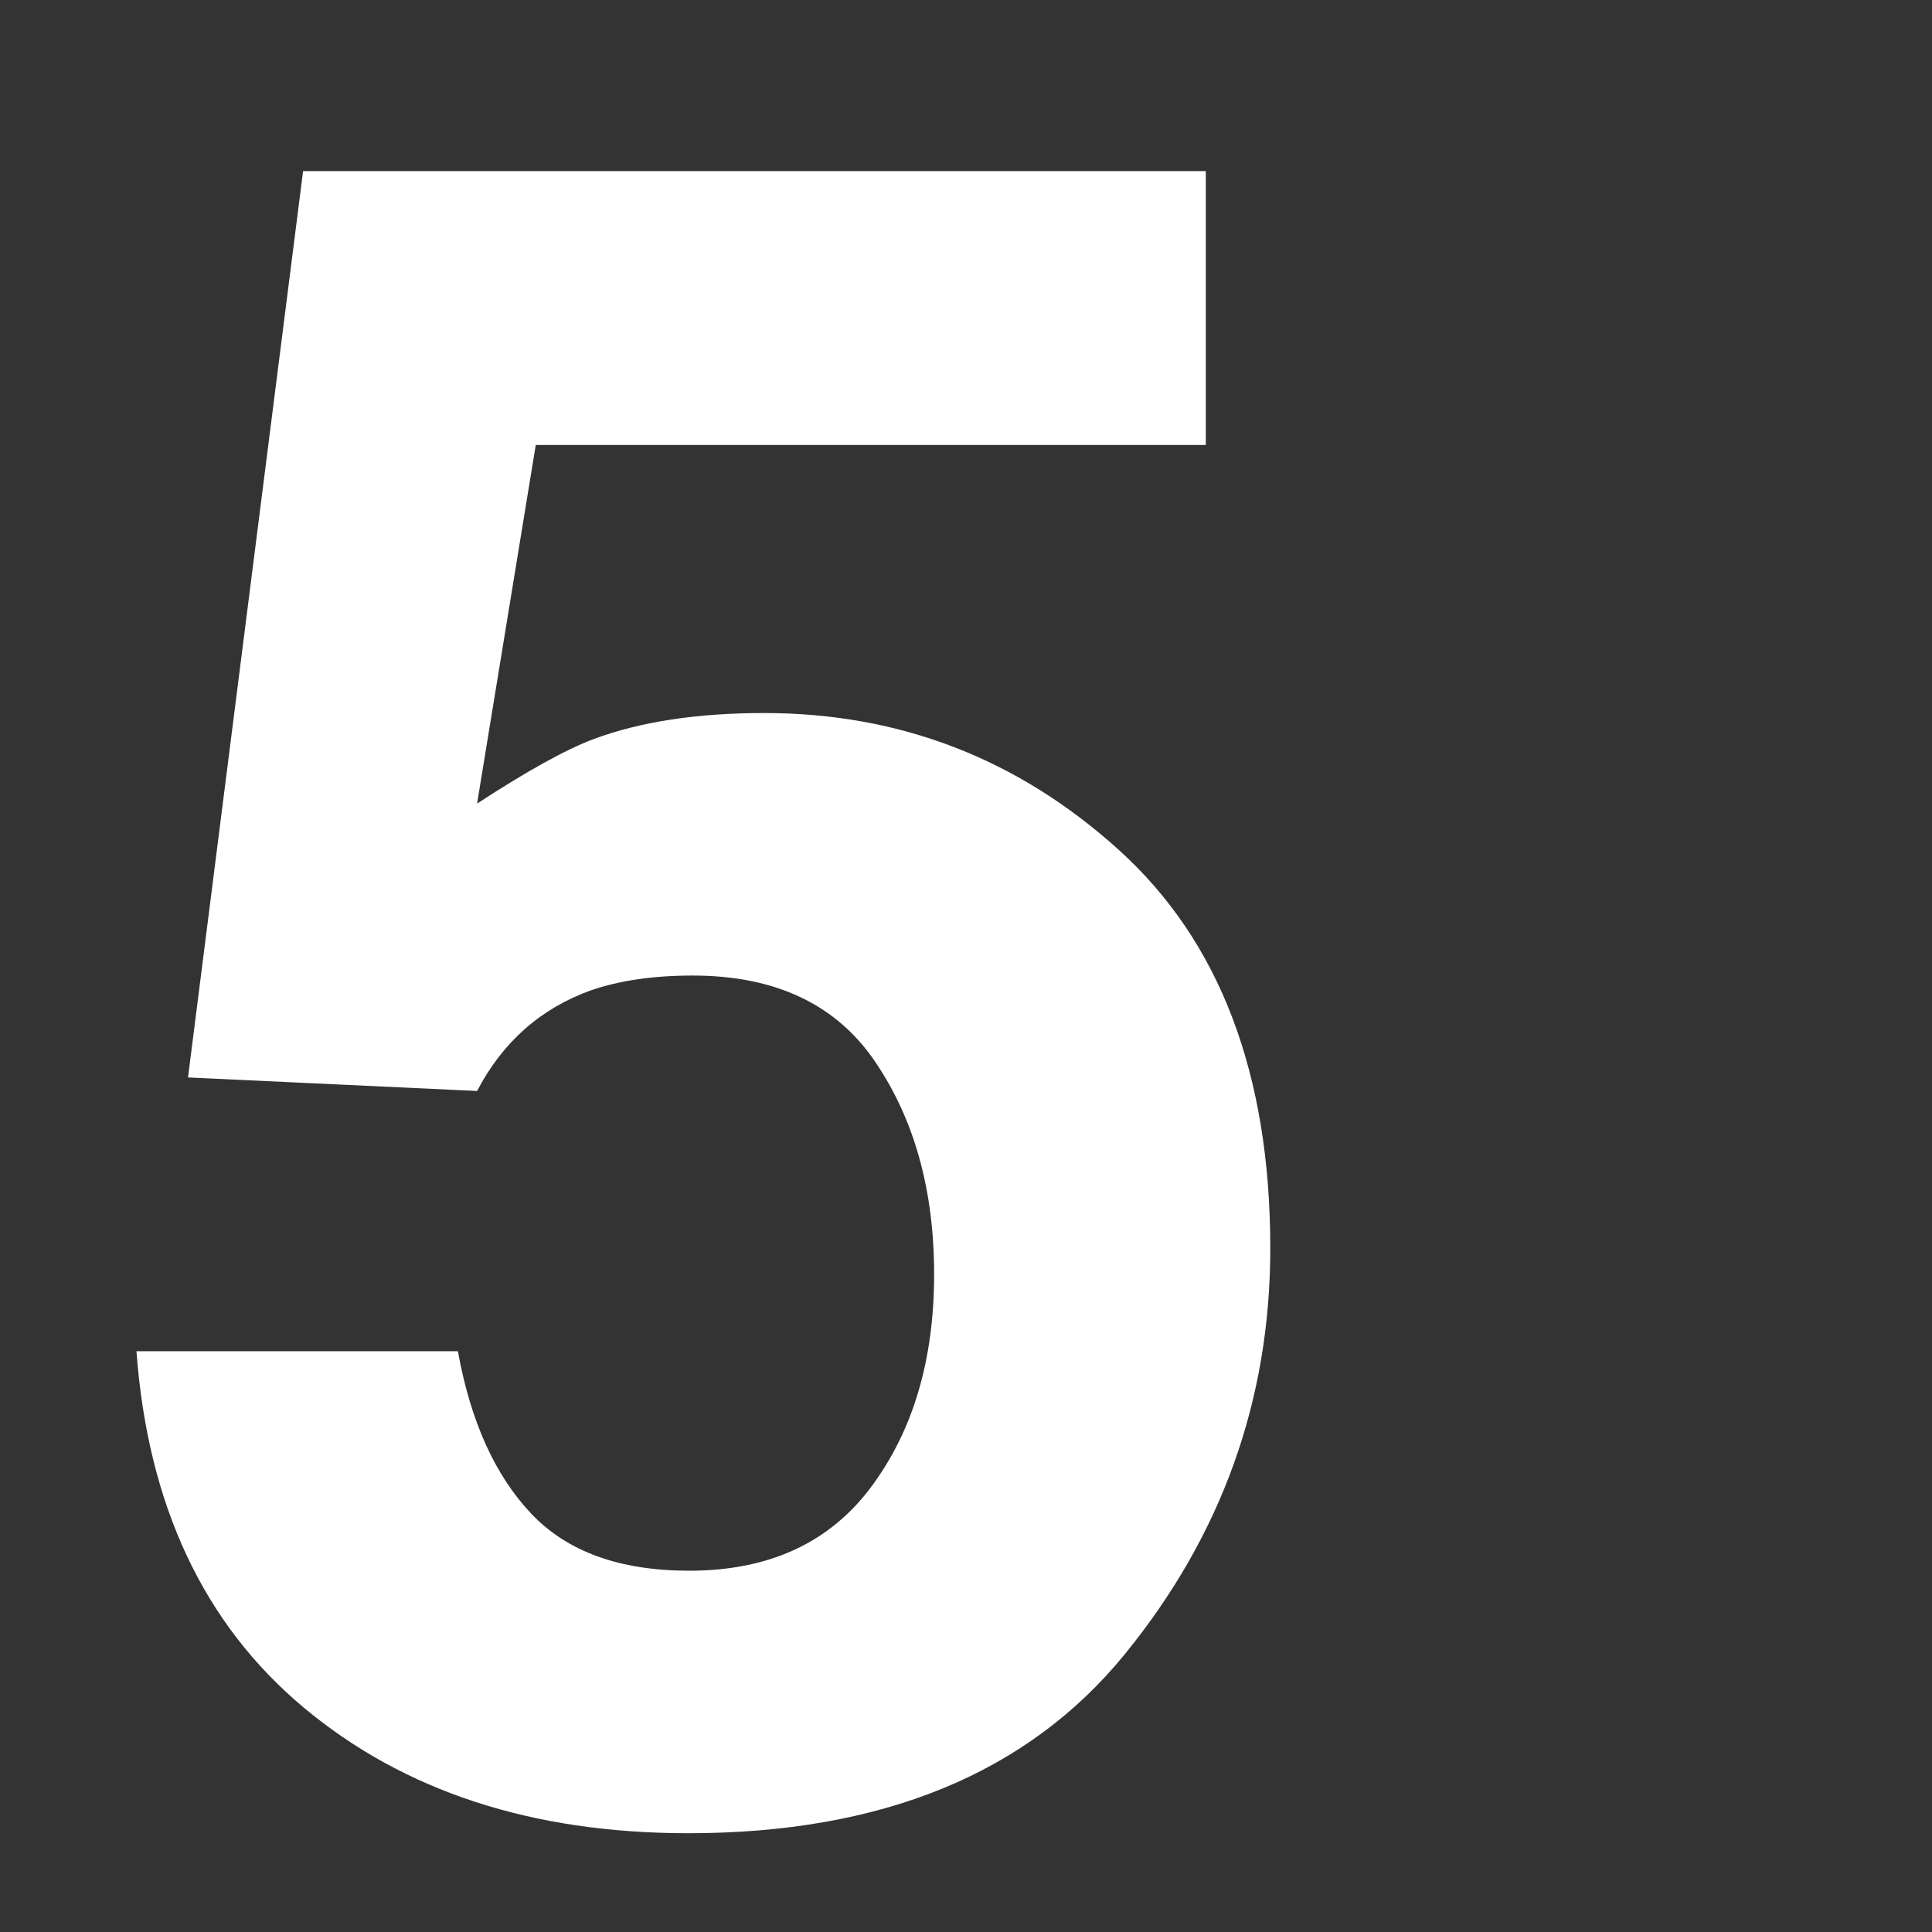 <?xml version="1.0" encoding="utf-8"?>
<!-- Generator: Adobe Illustrator 16.0.0, SVG Export Plug-In . SVG Version: 6.00 Build 0)  -->
<!DOCTYPE svg PUBLIC "-//W3C//DTD SVG 1.1//EN" "http://www.w3.org/Graphics/SVG/1.1/DTD/svg11.dtd">
<svg version="1.1" id="Layer_1" xmlns="http://www.w3.org/2000/svg" xmlns:xlink="http://www.w3.org/1999/xlink" x="0px" y="0px"
	 width="16px" height="16px" viewBox="0 0 16 16" enable-background="new 0 0 16 16" xml:space="preserve">
<rect x="0" y="0" width="16" height="16" fill="#333333" stroke="none"/>
<g enable-background="new    ">
	<path fill="#FFFFFF" d="M3.792,11.19c0.105,0.581,0.308,1.029,0.607,1.345s0.735,0.473,1.309,0.473
		c0.661,0,1.164-0.232,1.509-0.697c0.346-0.466,0.519-1.052,0.519-1.758c0-0.693-0.162-1.278-0.486-1.757
		C6.927,8.318,6.422,8.079,5.736,8.079c-0.324,0-0.604,0.041-0.841,0.122C4.478,8.351,4.163,8.629,3.951,9.035L1.557,8.923
		L2.51,1.417h7.476v2.268H4.437L3.951,6.655c0.412-0.269,0.733-0.447,0.964-0.534c0.387-0.144,0.858-0.216,1.413-0.216
		c1.123,0,2.102,0.378,2.938,1.134s1.254,1.855,1.254,3.299c0,1.256-0.402,2.377-1.207,3.364c-0.805,0.986-2.01,1.48-3.614,1.48
		c-1.292,0-2.353-0.347-3.183-1.04c-0.83-0.694-1.292-1.678-1.386-2.952H3.792z"/>
</g>
</svg>
